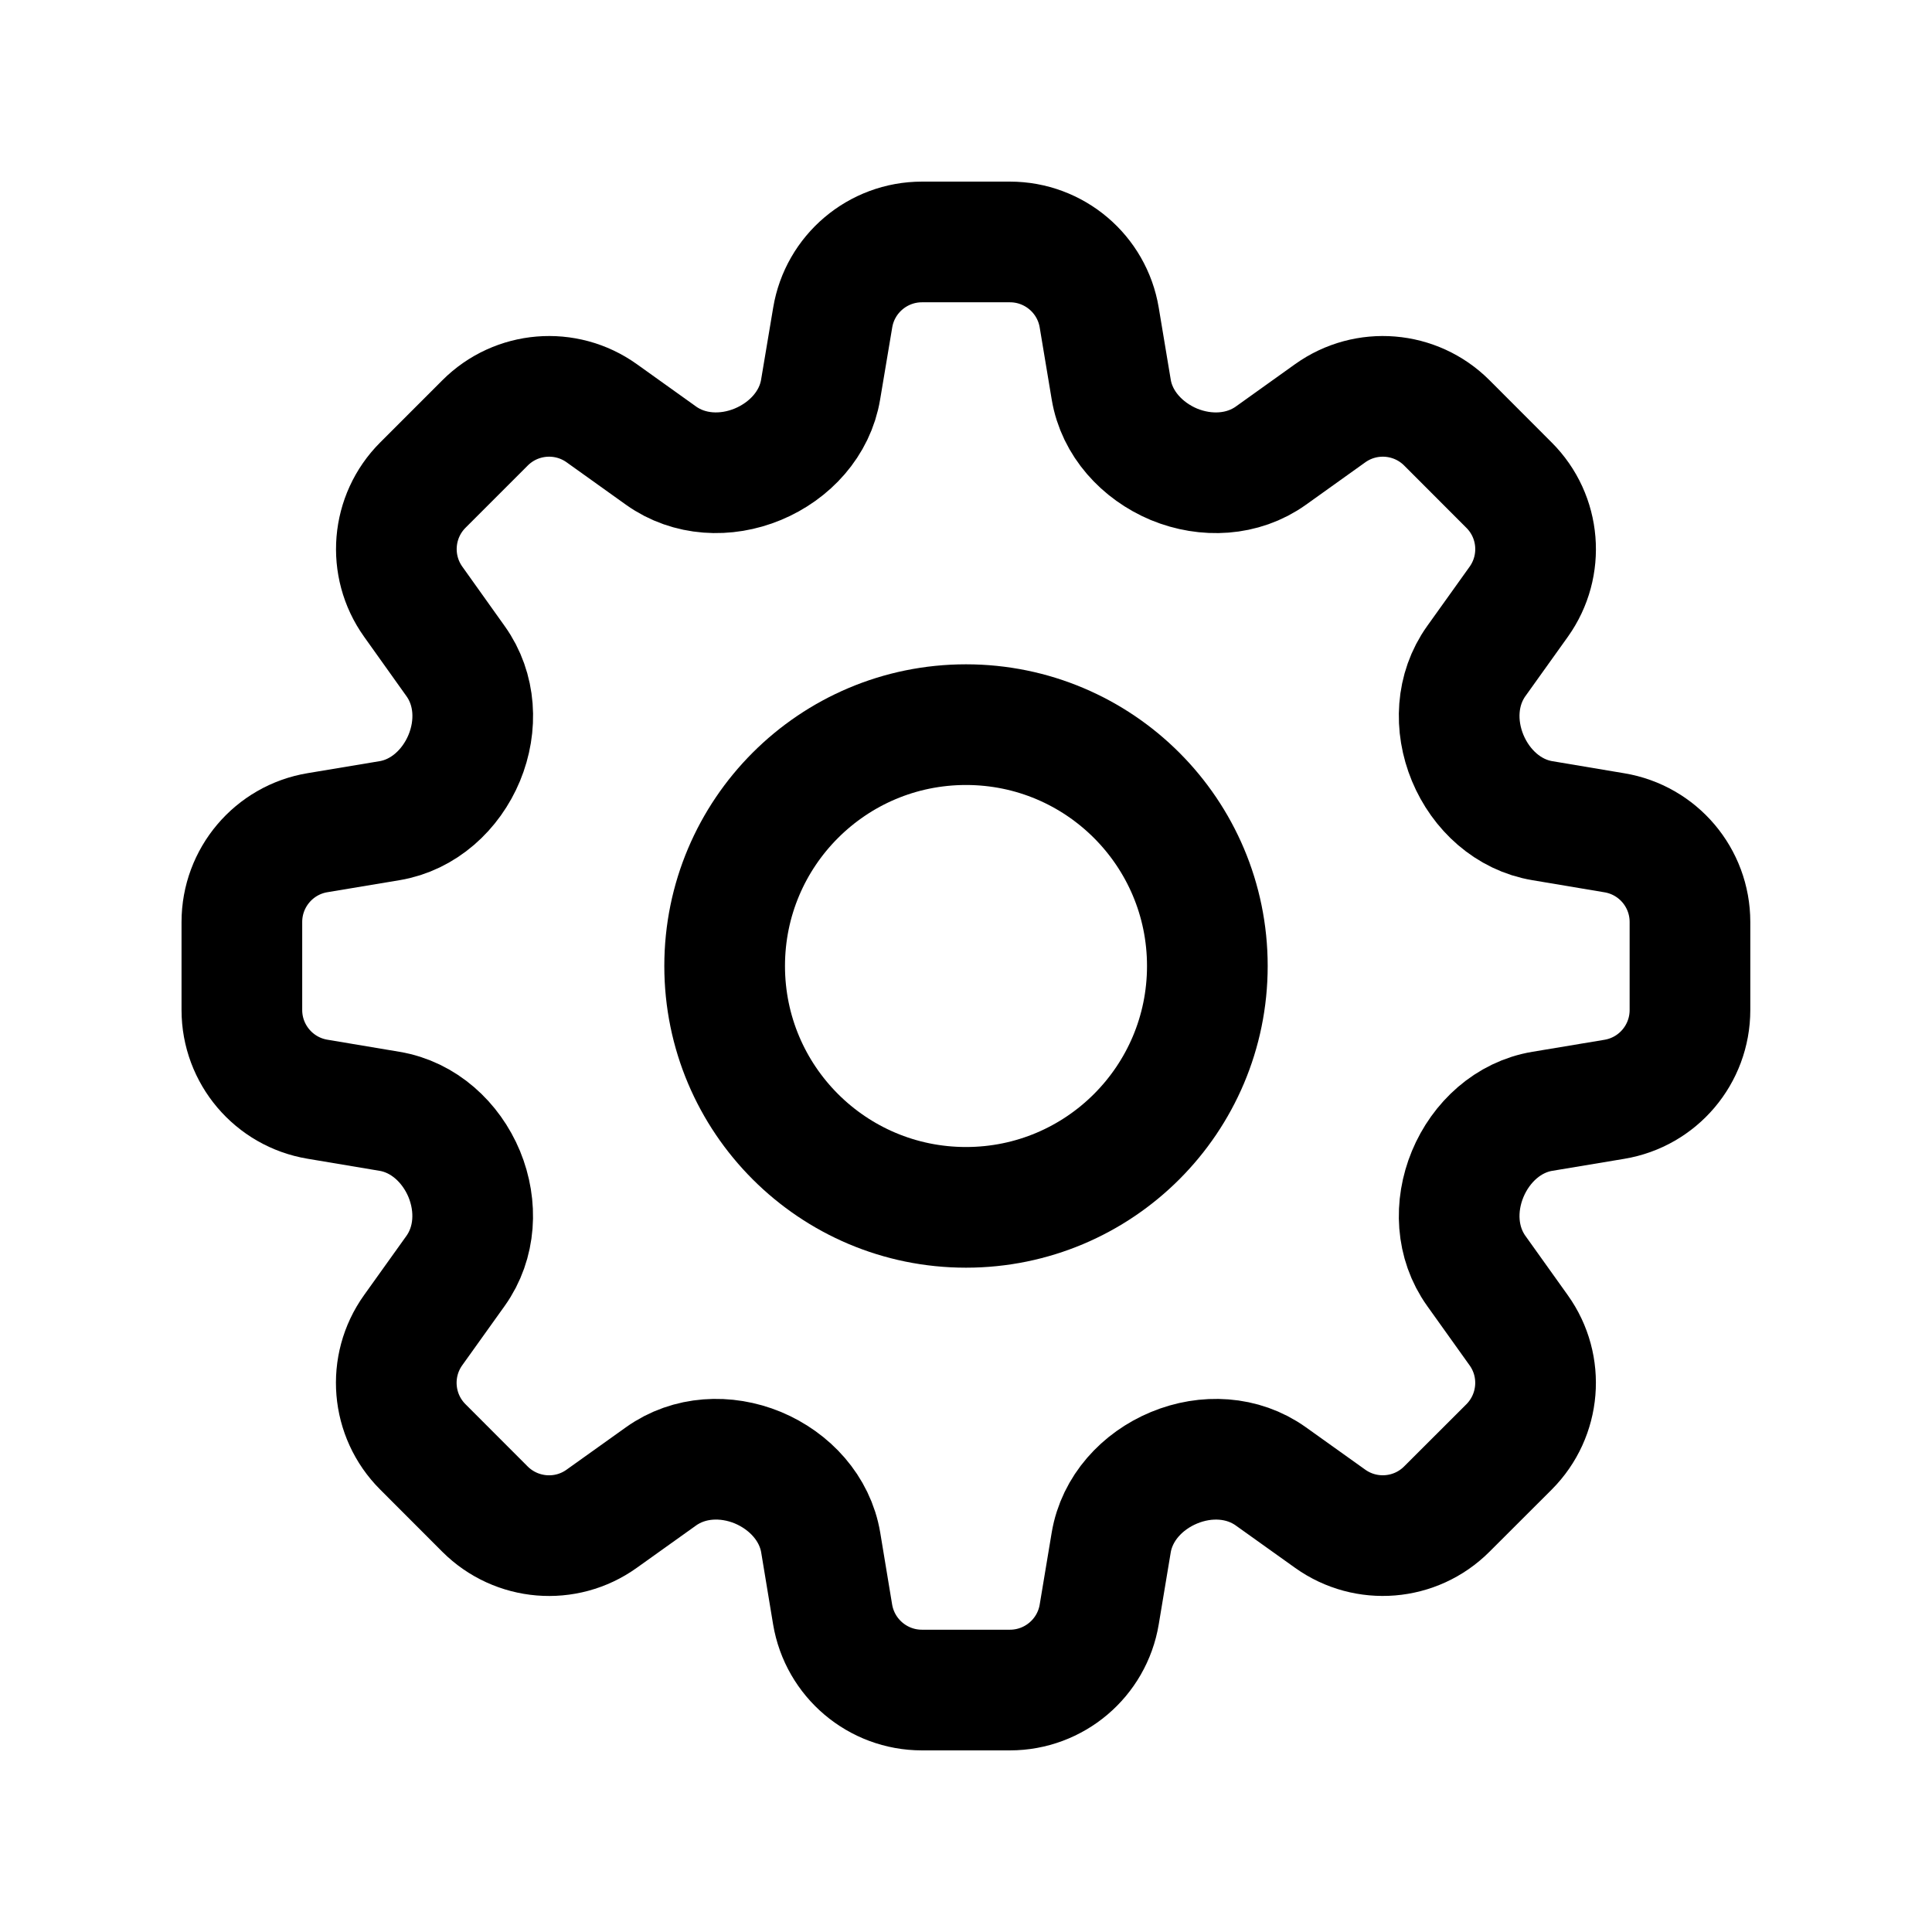 <?xml version="1.0" encoding="UTF-8" standalone="no" ?>
<!DOCTYPE svg PUBLIC "-//W3C//DTD SVG 1.1//EN" "http://www.w3.org/Graphics/SVG/1.1/DTD/svg11.dtd">
<svg xmlns="http://www.w3.org/2000/svg" xmlns:xlink="http://www.w3.org/1999/xlink" version="1.1" width="128" height="128" viewBox="0 0 128 128" xml:space="preserve">
<desc>Created with Fabric.js 5.2.4</desc>
<defs>
</defs>
<rect x="0" y="0" width="100%" height="100%" fill="transparent"></rect>
<g transform="matrix(1 0 0 1 64 64)" id="d34b6aeb-9fec-446b-a460-eececd66774b"  >
<rect style="stroke: none; stroke-width: 1; stroke-dasharray: none; stroke-linecap: butt; stroke-dashoffset: 0; stroke-linejoin: miter; stroke-miterlimit: 4; fill: rgb(255,255,255); fill-rule: nonzero; opacity: 1; visibility: hidden;" vector-effect="non-scaling-stroke"  x="-64" y="-64" rx="0" ry="0" width="128" height="128" />
</g>
<g transform="matrix(Infinity NaN NaN Infinity 0 0)" id="945724bf-98d6-4ad2-a323-6a438b7a2146"  >
</g>
<g transform="matrix(5.33 0 0 5.33 64 64)"  >
<g style=""   >
		<g transform="matrix(1 0 0 1 0 0)"  >
<path style="stroke: rgb(0,0,0); stroke-width: 1.5; stroke-dasharray: none; stroke-linecap: round; stroke-dashoffset: 0; stroke-linejoin: round; stroke-miterlimit: 4; fill: none; fill-rule: nonzero; opacity: 1;" vector-effect="non-scaling-stroke"  transform=" translate(-12, -12)" d="M 10.343 3.94 C 10.433 3.398 10.903 3 11.453 3 L 12.546 3 C 13.096 3 13.566 3.398 13.656 3.94 L 13.805 4.834 C 13.875 5.258 14.189 5.598 14.585 5.764 C 14.983 5.928 15.44 5.906 15.79 5.656 L 16.527 5.129 C 16.975 4.809 17.588 4.86 17.977 5.249 L 18.75 6.023 C 19.14 6.412 19.19 7.025 18.87 7.473 L 18.343 8.21 C 18.093 8.56 18.071 9.016 18.236 9.414 C 18.401 9.811 18.741 10.124 19.166 10.194 L 20.059 10.344 C 20.602 10.434 20.999 10.903 20.999 11.453 L 20.999 12.547 C 20.999 13.097 20.602 13.567 20.059 13.657 L 19.165 13.806 C 18.741 13.876 18.401 14.189 18.236 14.586 C 18.071 14.984 18.093 15.44 18.343 15.79 L 18.87 16.528 C 19.19 16.975 19.139 17.588 18.75 17.978 L 17.976 18.751 C 17.587 19.14 16.974 19.19 16.527 18.871 L 15.789 18.344 C 15.439 18.094 14.983 18.072 14.586 18.237 C 14.188 18.402 13.876 18.742 13.805 19.166 L 13.656 20.06 C 13.566 20.602 13.096 21 12.546 21 L 11.452 21 C 10.902 21 10.433 20.602 10.342 20.06 L 10.194 19.166 C 10.123 18.742 9.81 18.402 9.413 18.236 C 9.015 18.072 8.559 18.094 8.209 18.344 L 7.471 18.871 C 7.024 19.191 6.411 19.14 6.021 18.751 L 5.248 17.977 C 4.859 17.588 4.808 16.975 5.128 16.527 L 5.655 15.79 C 5.905 15.44 5.927 14.984 5.763 14.586 C 5.598 14.189 5.257 13.876 4.833 13.806 L 3.939 13.656 C 3.397 13.566 2.999 13.096 2.999 12.547 L 2.999 11.453 C 2.999 10.903 3.397 10.433 3.939 10.343 L 4.833 10.194 C 5.257 10.124 5.598 9.811 5.763 9.414 C 5.928 9.016 5.906 8.56 5.655 8.21 L 5.129 7.472 C 4.809 7.024 4.86 6.411 5.249 6.022 L 6.022 5.249 C 6.411 4.86 7.024 4.809 7.472 5.129 L 8.209 5.656 C 8.559 5.906 9.016 5.928 9.413 5.763 C 9.81 5.598 10.123 5.258 10.193 4.834 L 10.343 3.94 Z" stroke-linecap="round" />
</g>
		<g transform="matrix(1 0 0 1 0 0)"  >
<path style="stroke: rgb(0,0,0); stroke-width: 1.5; stroke-dasharray: none; stroke-linecap: round; stroke-dashoffset: 0; stroke-linejoin: round; stroke-miterlimit: 4; fill: none; fill-rule: nonzero; opacity: 1;" vector-effect="non-scaling-stroke"  transform=" translate(-12, -12)" d="M 15 12 C 15 13.657 13.657 15 12 15 C 10.343 15 9 13.657 9 12 C 9 10.343 10.343 9 12 9 C 13.657 9 15 10.343 15 12 Z" stroke-linecap="round" />
</g>
</g>
</g>
</svg>